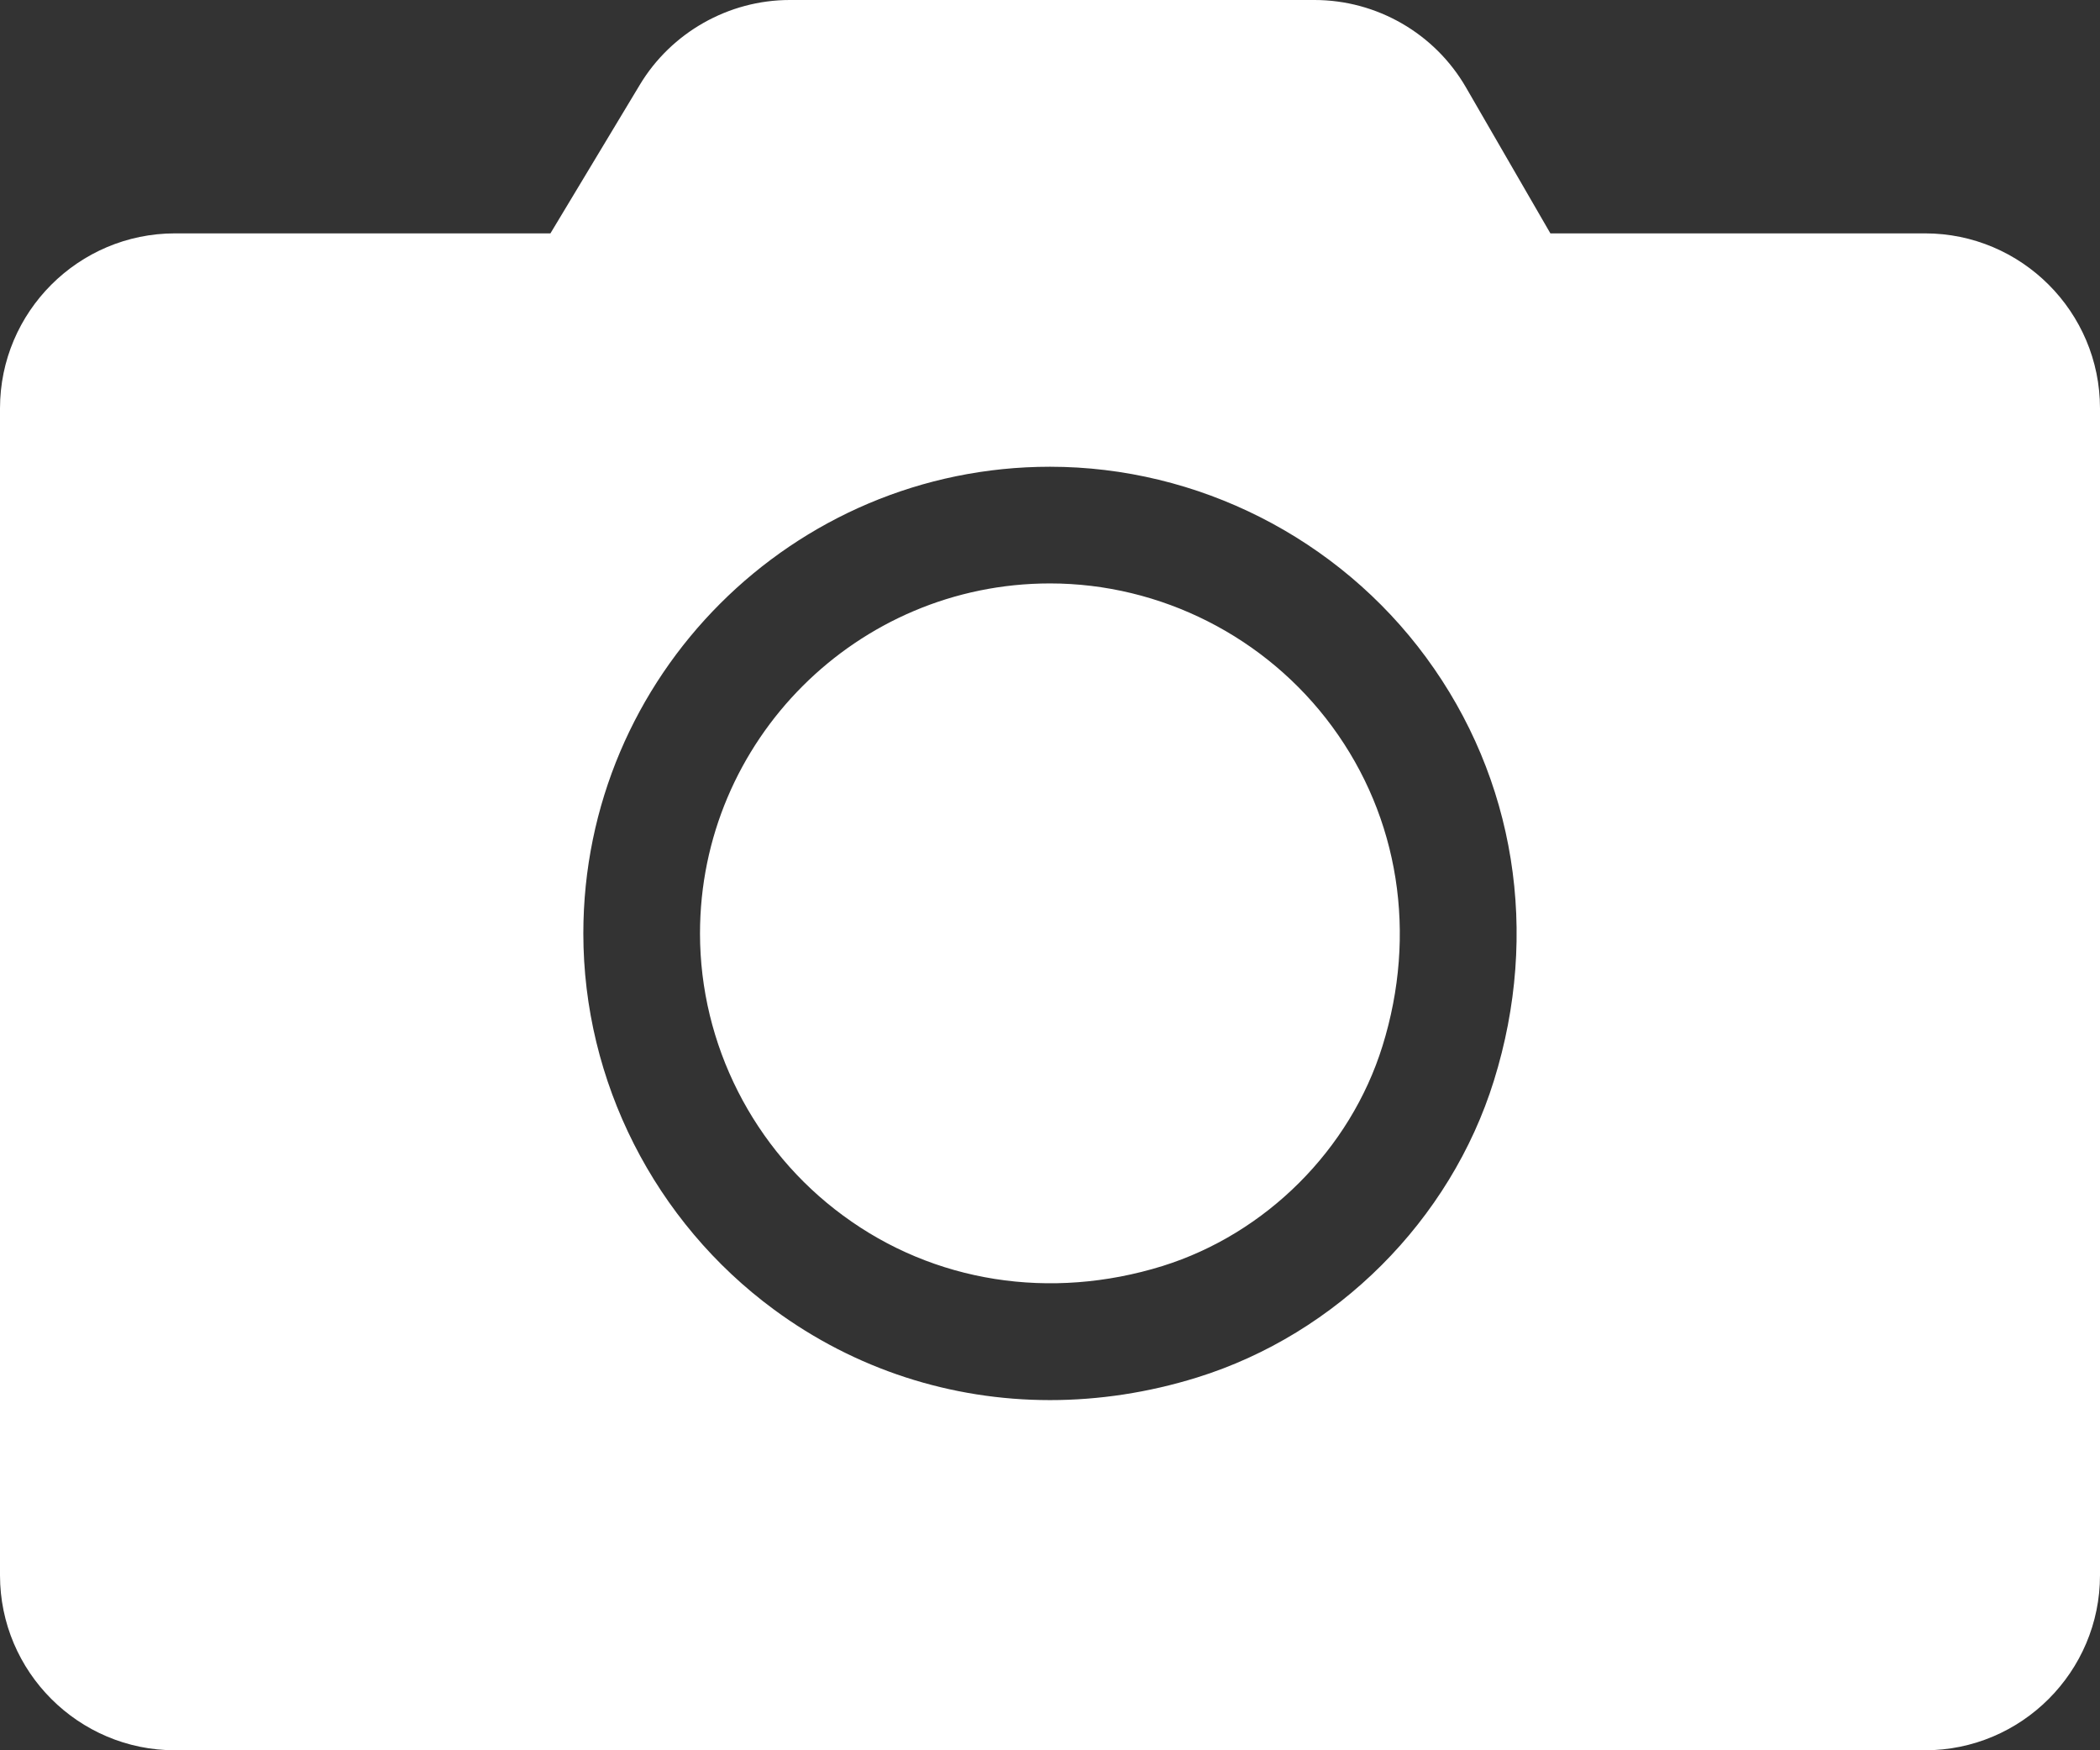 <svg width="18" height="15" viewBox="0 0 18 15" fill="none" xmlns="http://www.w3.org/2000/svg">
<rect x="0" y="0" width="18" height="15" fill="#333333" stroke="none"/>
<path fill-rule="evenodd" clip-rule="evenodd" d="M11.267 0C11.802 0 12.299 0.287 12.566 0.75L13.289 2H16.5C17.327 2 18 2.673 18 3.5V13.5C18 14.327 17.327 15 16.5 15H1.5C0.673 15 0 14.327 0 13.5V3.5C0 2.673 0.673 2 1.5 2H4.718L5.484 0.727C5.753 0.279 6.245 0 6.769 0H11.267ZM9 4C6.795 4 5 5.794 5 8C5 9.266 5.611 10.47 6.634 11.223C7.329 11.735 8.152 11.999 9 11.999C9.418 11.999 9.843 11.935 10.261 11.805C11.458 11.433 12.433 10.458 12.805 9.261C13.2 7.994 12.988 6.672 12.223 5.633C11.471 4.611 10.266 4 9 4ZM9 5C9.949 5 10.853 5.458 11.418 6.226C11.992 7.006 12.149 8.003 11.85 8.964C11.574 9.852 10.851 10.573 9.964 10.85C9.003 11.148 8.004 10.991 7.226 10.417C6.458 9.853 6 8.949 6 8C6 6.346 7.346 5 9 5Z" fill="white"/>
</svg>
